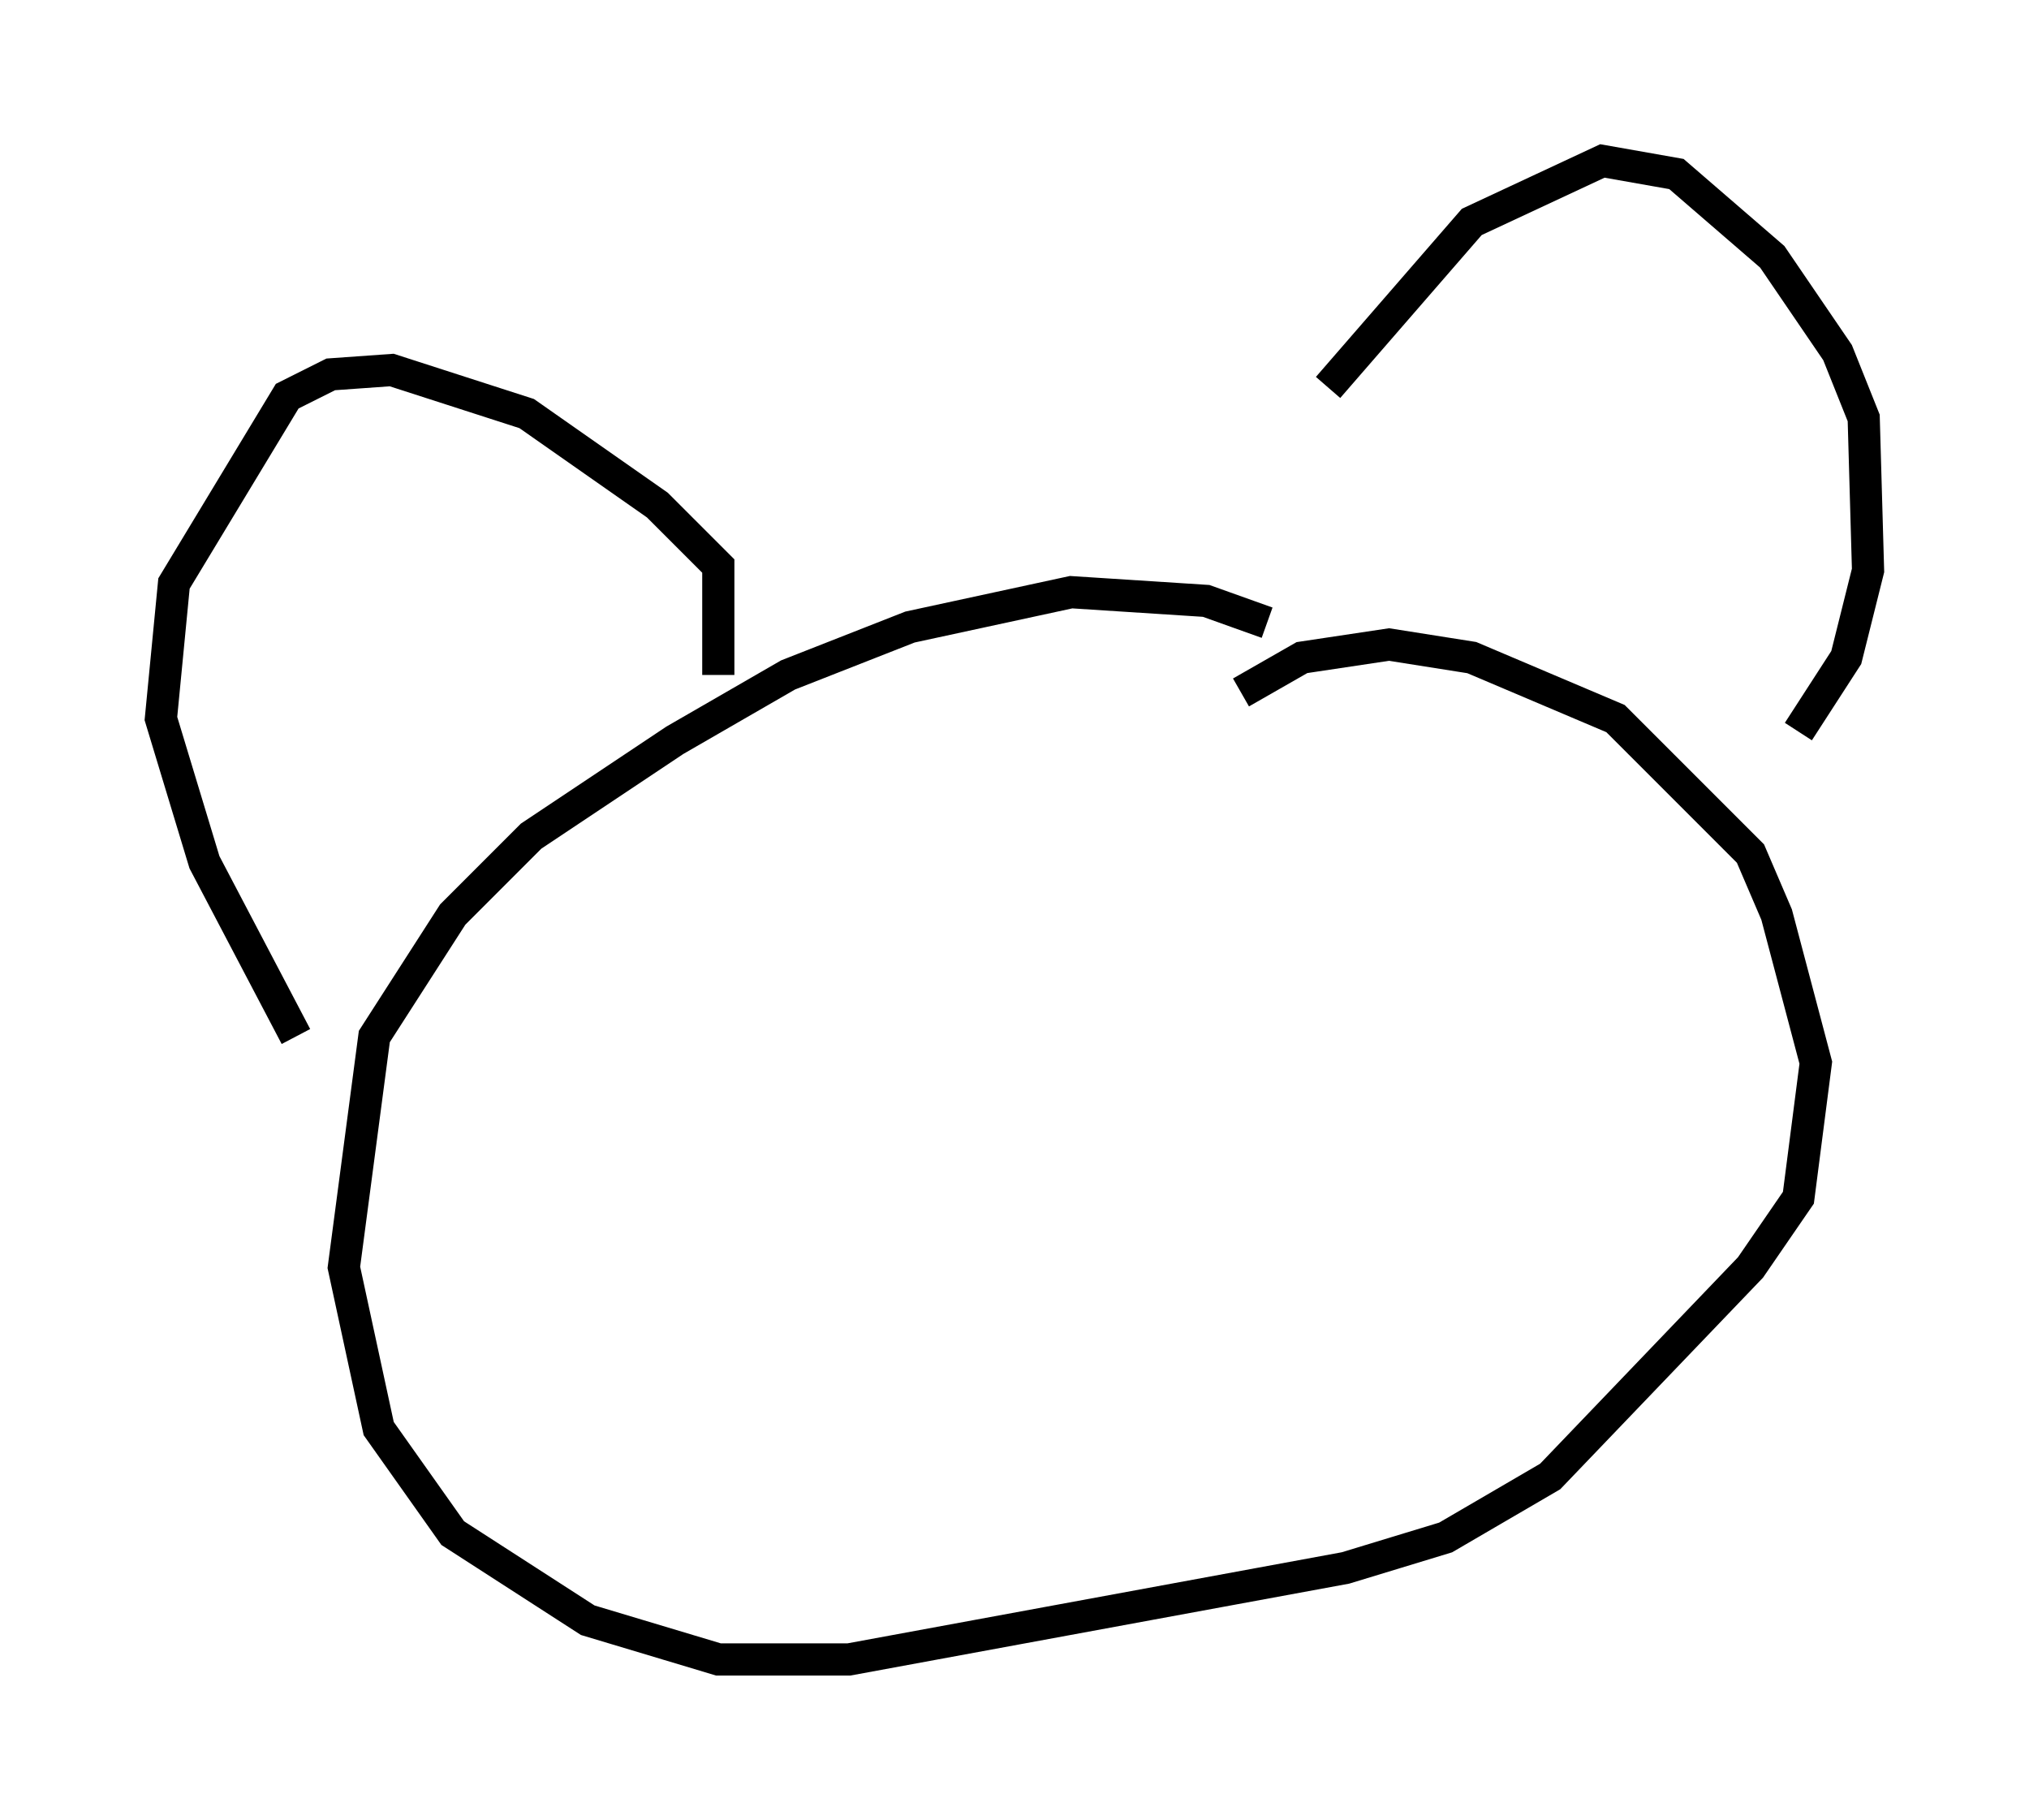 <?xml version="1.0" encoding="utf-8" ?>
<svg baseProfile="full" height="56.549" version="1.1" width="63.044" xmlns="http://www.w3.org/2000/svg" xmlns:ev="http://www.w3.org/2001/xml-events" xmlns:xlink="http://www.w3.org/1999/xlink"><defs /><rect fill="white" height="56.549" width="63.044" x="0" y="0" /><path d="M39.1, 17.178 m2.165, -5.142 l4.465, -5.142 4.059, -1.894 l2.3, 0.406 2.977, 2.571 l2.03, 2.977 0.812, 2.03 l0.135, 4.736 -0.677, 2.706 l-1.488, 2.3 m-33.559, -1.759 l0.0, -3.383 -1.894, -1.894 l-4.059, -2.842 -4.195, -1.353 l-1.894, 0.135 -1.353, 0.677 l-3.518, 5.819 -0.406, 4.195 l1.353, 4.465 2.842, 5.413 m30.176, -12.855 l-1.894, -0.677 -4.195, -0.271 l-5.007, 1.083 -3.789, 1.488 l-3.518, 2.03 -4.465, 2.977 l-2.436, 2.436 -2.436, 3.789 l-0.947, 7.172 1.083, 5.007 l2.3, 3.248 4.195, 2.706 l4.059, 1.218 4.059, 0.0 l15.426, -2.842 3.112, -0.947 l3.248, -1.894 6.225, -6.495 l1.488, -2.165 0.541, -4.195 l-1.218, -4.601 -0.812, -1.894 l-4.195, -4.195 -4.465, -1.894 l-2.571, -0.406 -2.706, 0.406 l-1.894, 1.083 " fill="none" stroke="black" stroke-width="1" /></svg>